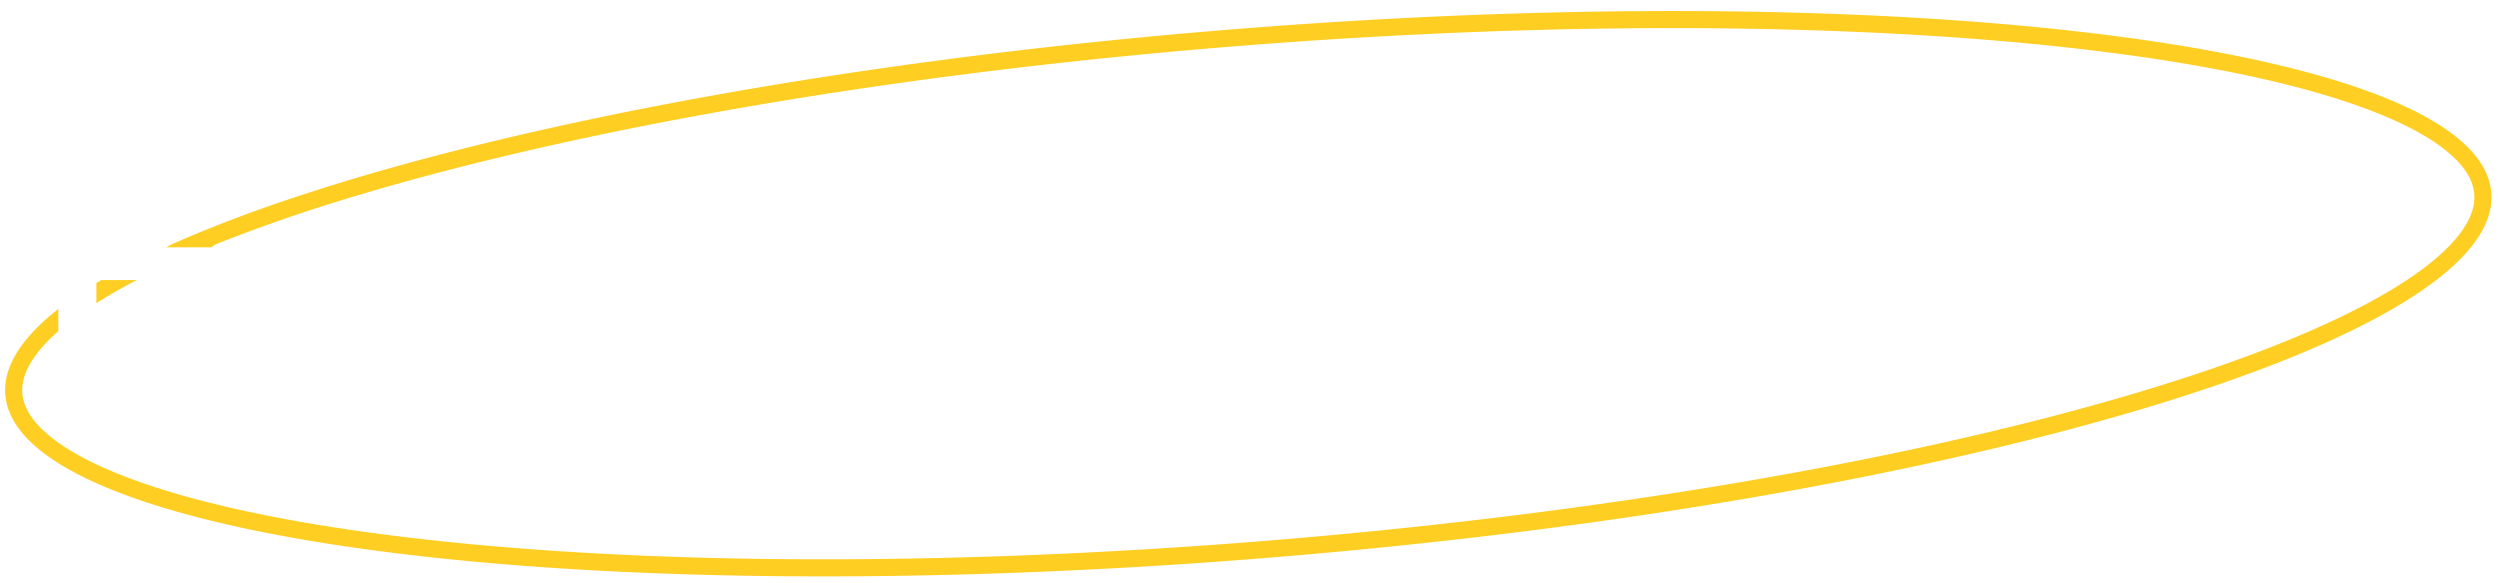 <svg width="193" height="45" fill="none" xmlns="http://www.w3.org/2000/svg"><path d="M189.692 18.304c1.035-1.265 1.4-2.365 1.322-3.322-.078-.958-.615-1.985-1.841-3.066-1.232-1.086-3.071-2.145-5.524-3.136-4.903-1.982-11.98-3.588-20.766-4.72-17.549-2.26-41.627-2.594-68.062-.445-26.435 2.149-50.144 6.367-67.097 11.432-4.126 1.233-7.068 2.246-11.078 3.815l-.339.23h-3.472l.428-.23C29.573 11.58 59.806 5.138 94.714 2.3c52.996-4.308 96.7 1.322 97.614 12.575.915 11.252-41.305 23.867-94.302 28.175C45.03 47.358 1.326 41.728.412 30.475c-.177-2.18 1.265-4.41 4.09-6.623v1.712a12.71 12.71 0 0 0-1.454 1.482c-1.035 1.265-1.4 2.365-1.321 3.322.077.958.615 1.985 1.84 3.066C4.8 34.52 6.639 35.579 9.093 36.57c4.902 1.982 11.98 3.588 20.765 4.72 17.55 2.26 41.628 2.594 68.063.445 26.434-2.149 50.143-6.367 67.097-11.432 8.487-2.536 15.212-5.264 19.73-8.012 2.261-1.375 3.905-2.716 4.945-3.987Z" fill="#FFCE22"/><path d="M10.556 21.623a43.94 43.94 0 0 0-2.562 1.435c-.189.115-.373.23-.553.344v-1.55c.126-.077.254-.153.383-.229h2.732Z" fill="#FFCE22"/></svg>